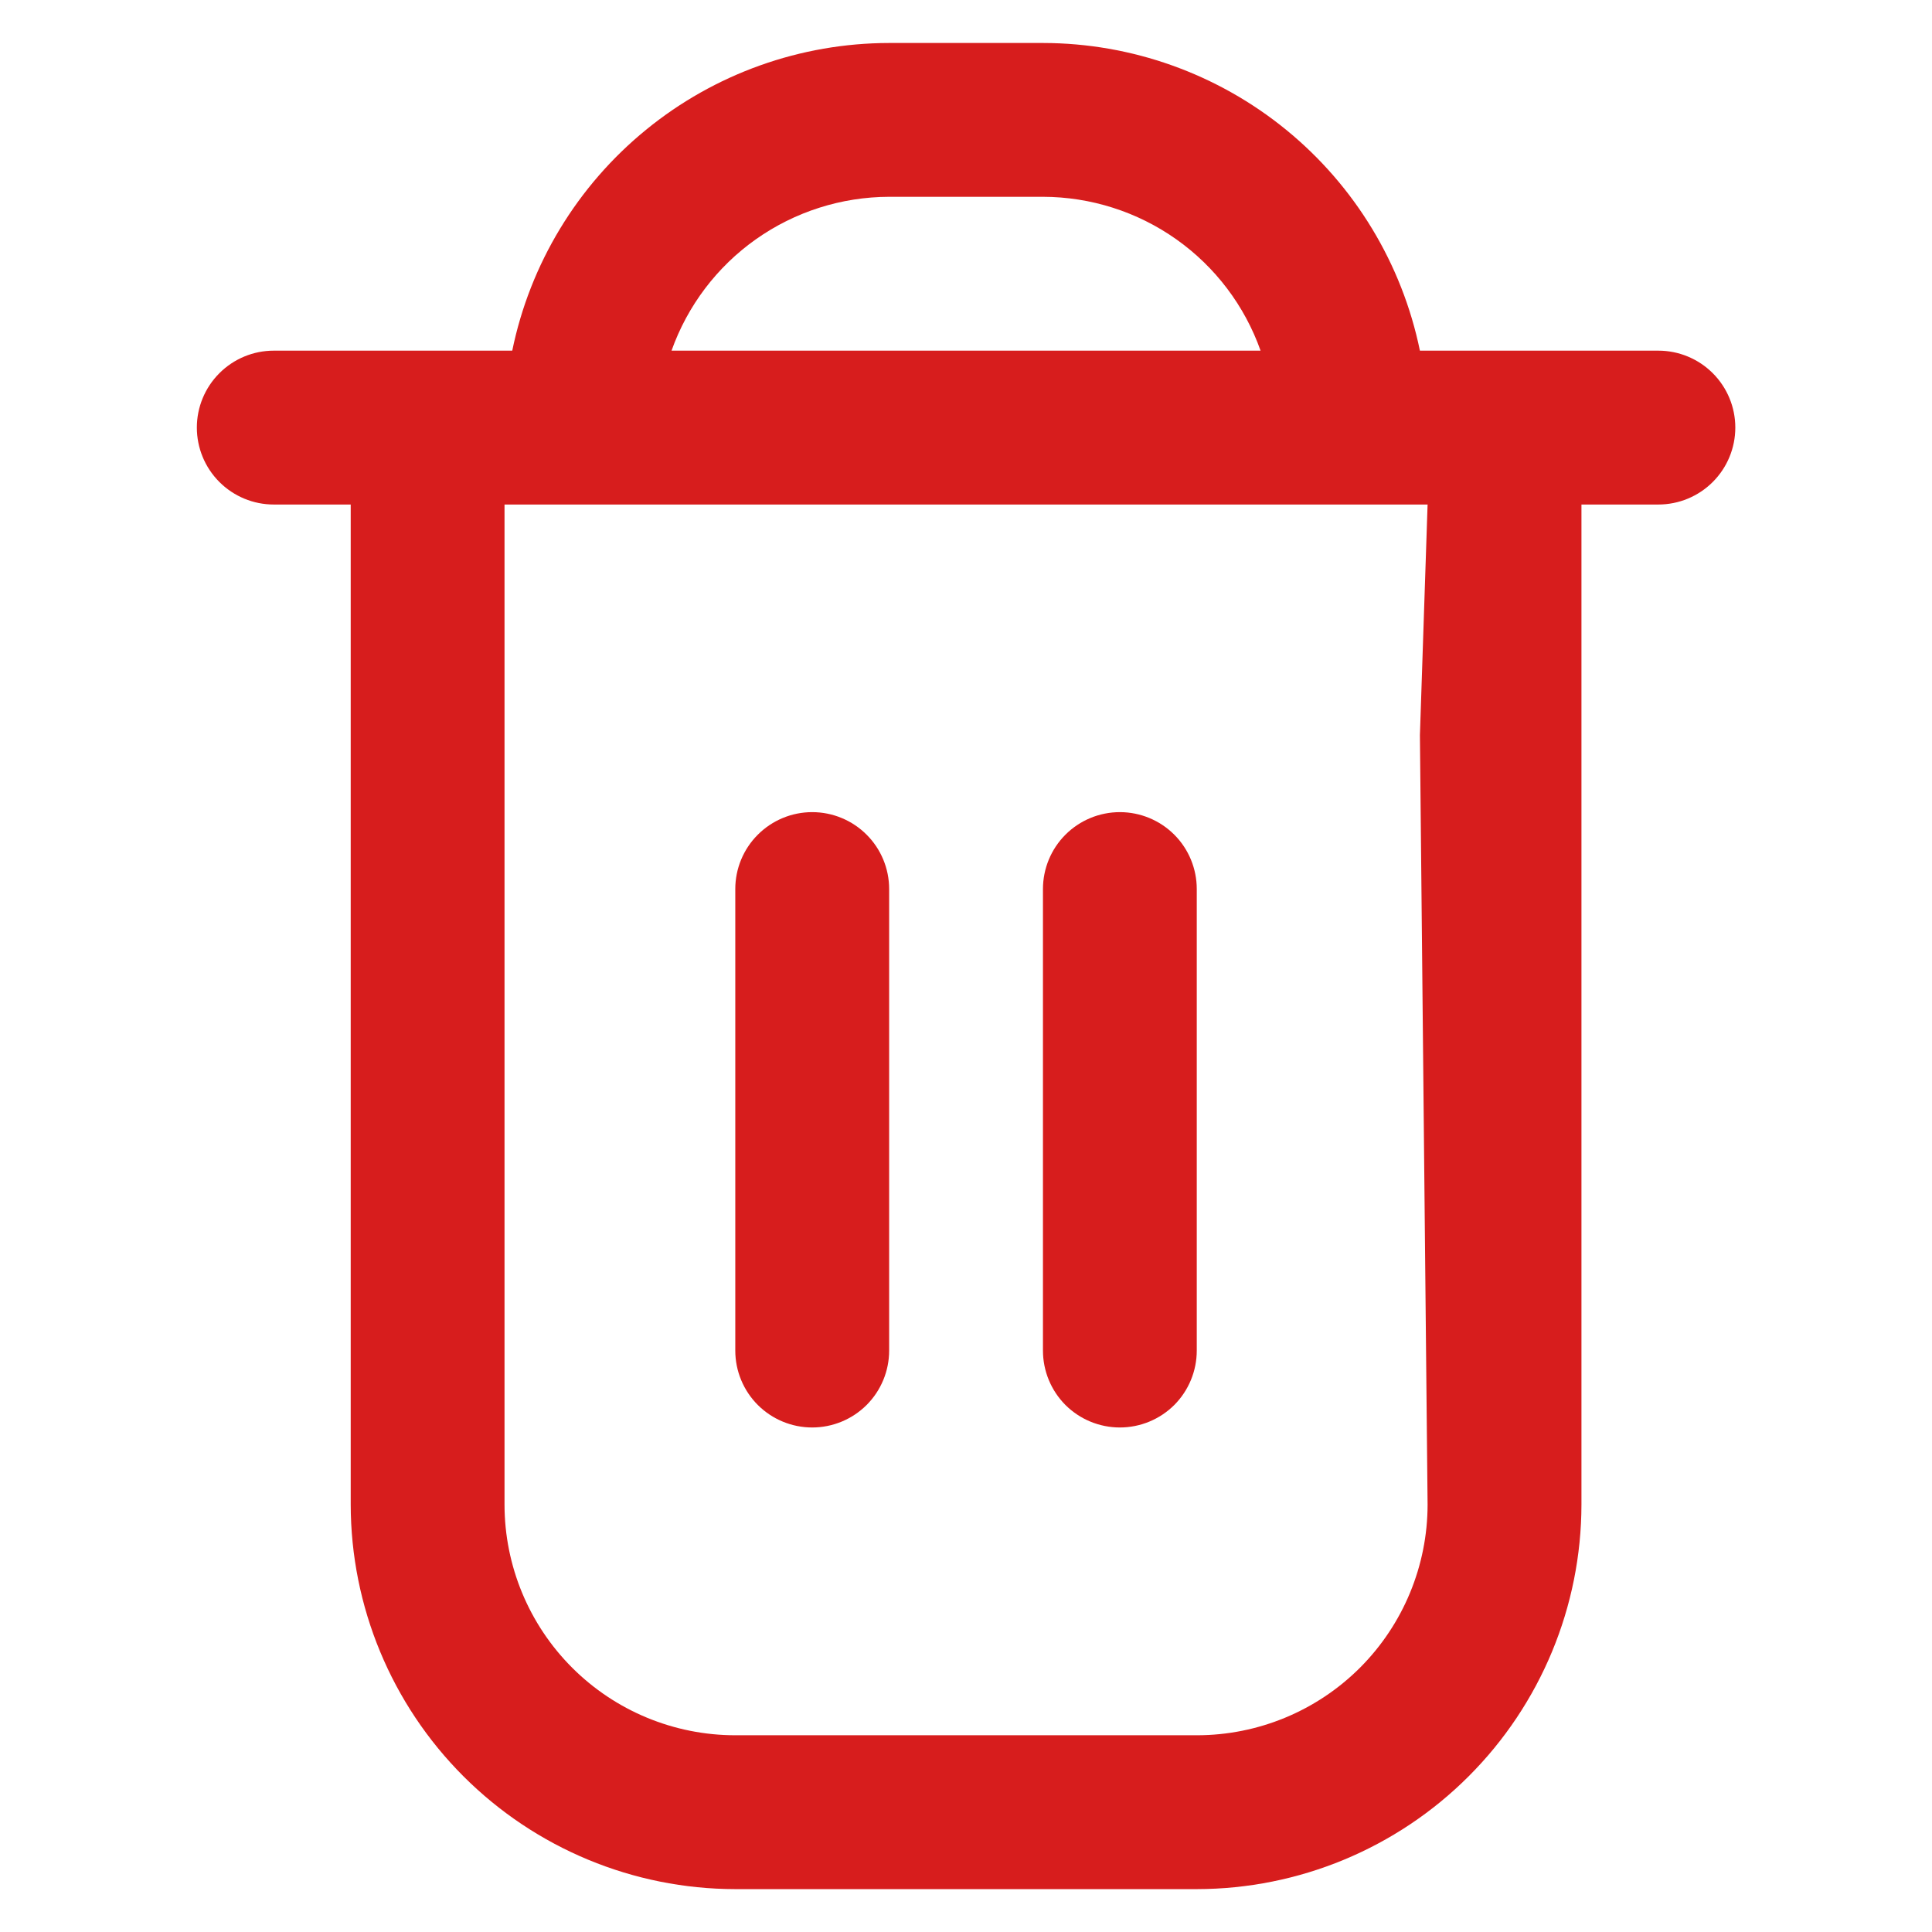 <svg width="36" height="36" viewBox="0 0 36 36" fill="none" xmlns="http://www.w3.org/2000/svg">
<g clip-path="url(#clip0_2343_12583)">
<path d="M30.901 6.534H26.458C26.125 4.916 25.245 3.463 23.966 2.419C22.686 1.374 21.086 0.803 19.435 0.801L16.568 0.801C14.916 0.803 13.316 1.374 12.037 2.419C10.758 3.463 9.877 4.916 9.545 6.534H5.101C4.721 6.534 4.357 6.685 4.088 6.954C3.819 7.223 3.668 7.587 3.668 7.967C3.668 8.348 3.819 8.712 4.088 8.981C4.357 9.25 4.721 9.401 5.101 9.401H6.535V28.034C6.537 29.934 7.293 31.756 8.636 33.099C9.98 34.443 11.801 35.199 13.701 35.201H22.301C24.201 35.199 26.023 34.443 27.366 33.099C28.71 31.756 29.466 29.934 29.468 28.034V18.717V9.401H30.901C31.281 9.401 31.646 9.25 31.915 8.981C32.184 8.712 32.335 8.348 32.335 7.967C32.335 7.587 32.184 7.223 31.915 6.954C31.646 6.685 31.281 6.534 30.901 6.534ZM16.568 3.667H19.435C20.324 3.669 21.191 3.945 21.917 4.458C22.643 4.971 23.192 5.696 23.489 6.534H12.513C12.811 5.696 13.36 4.971 14.086 4.458C14.812 3.945 15.679 3.669 16.568 3.667ZM26.601 28.034C26.601 29.174 26.148 30.268 25.342 31.075C24.535 31.881 23.442 32.334 22.301 32.334H13.701C12.561 32.334 11.467 31.881 10.661 31.075C9.854 30.268 9.401 29.174 9.401 28.034V9.401H26.601L26.458 13.701L26.601 28.034Z" fill="#D71D1D"/>
<path d="M15.134 26.599C15.515 26.599 15.879 26.448 16.148 26.18C16.417 25.911 16.568 25.546 16.568 25.166V16.566C16.568 16.186 16.417 15.821 16.148 15.553C15.879 15.284 15.515 15.133 15.134 15.133C14.754 15.133 14.39 15.284 14.121 15.553C13.852 15.821 13.701 16.186 13.701 16.566V25.166C13.701 25.546 13.852 25.911 14.121 26.18C14.39 26.448 14.754 26.599 15.134 26.599Z" fill="#D71D1D"/>
<path d="M20.867 26.599C21.247 26.599 21.612 26.448 21.881 26.18C22.149 25.911 22.3 25.546 22.3 25.166V16.566C22.3 16.186 22.149 15.821 21.881 15.553C21.612 15.284 21.247 15.133 20.867 15.133C20.487 15.133 20.122 15.284 19.853 15.553C19.585 15.821 19.434 16.186 19.434 16.566V25.166C19.434 25.546 19.585 25.911 19.853 26.18C20.122 26.448 20.487 26.599 20.867 26.599Z" fill="#D71D1D"/>
</g>
<defs>
<clipPath id="clip0_2343_12583">
<rect width="34.4" height="34.4" fill="white" transform="translate(0.801 0.801)"/>
</clipPath>
</defs>
</svg>
